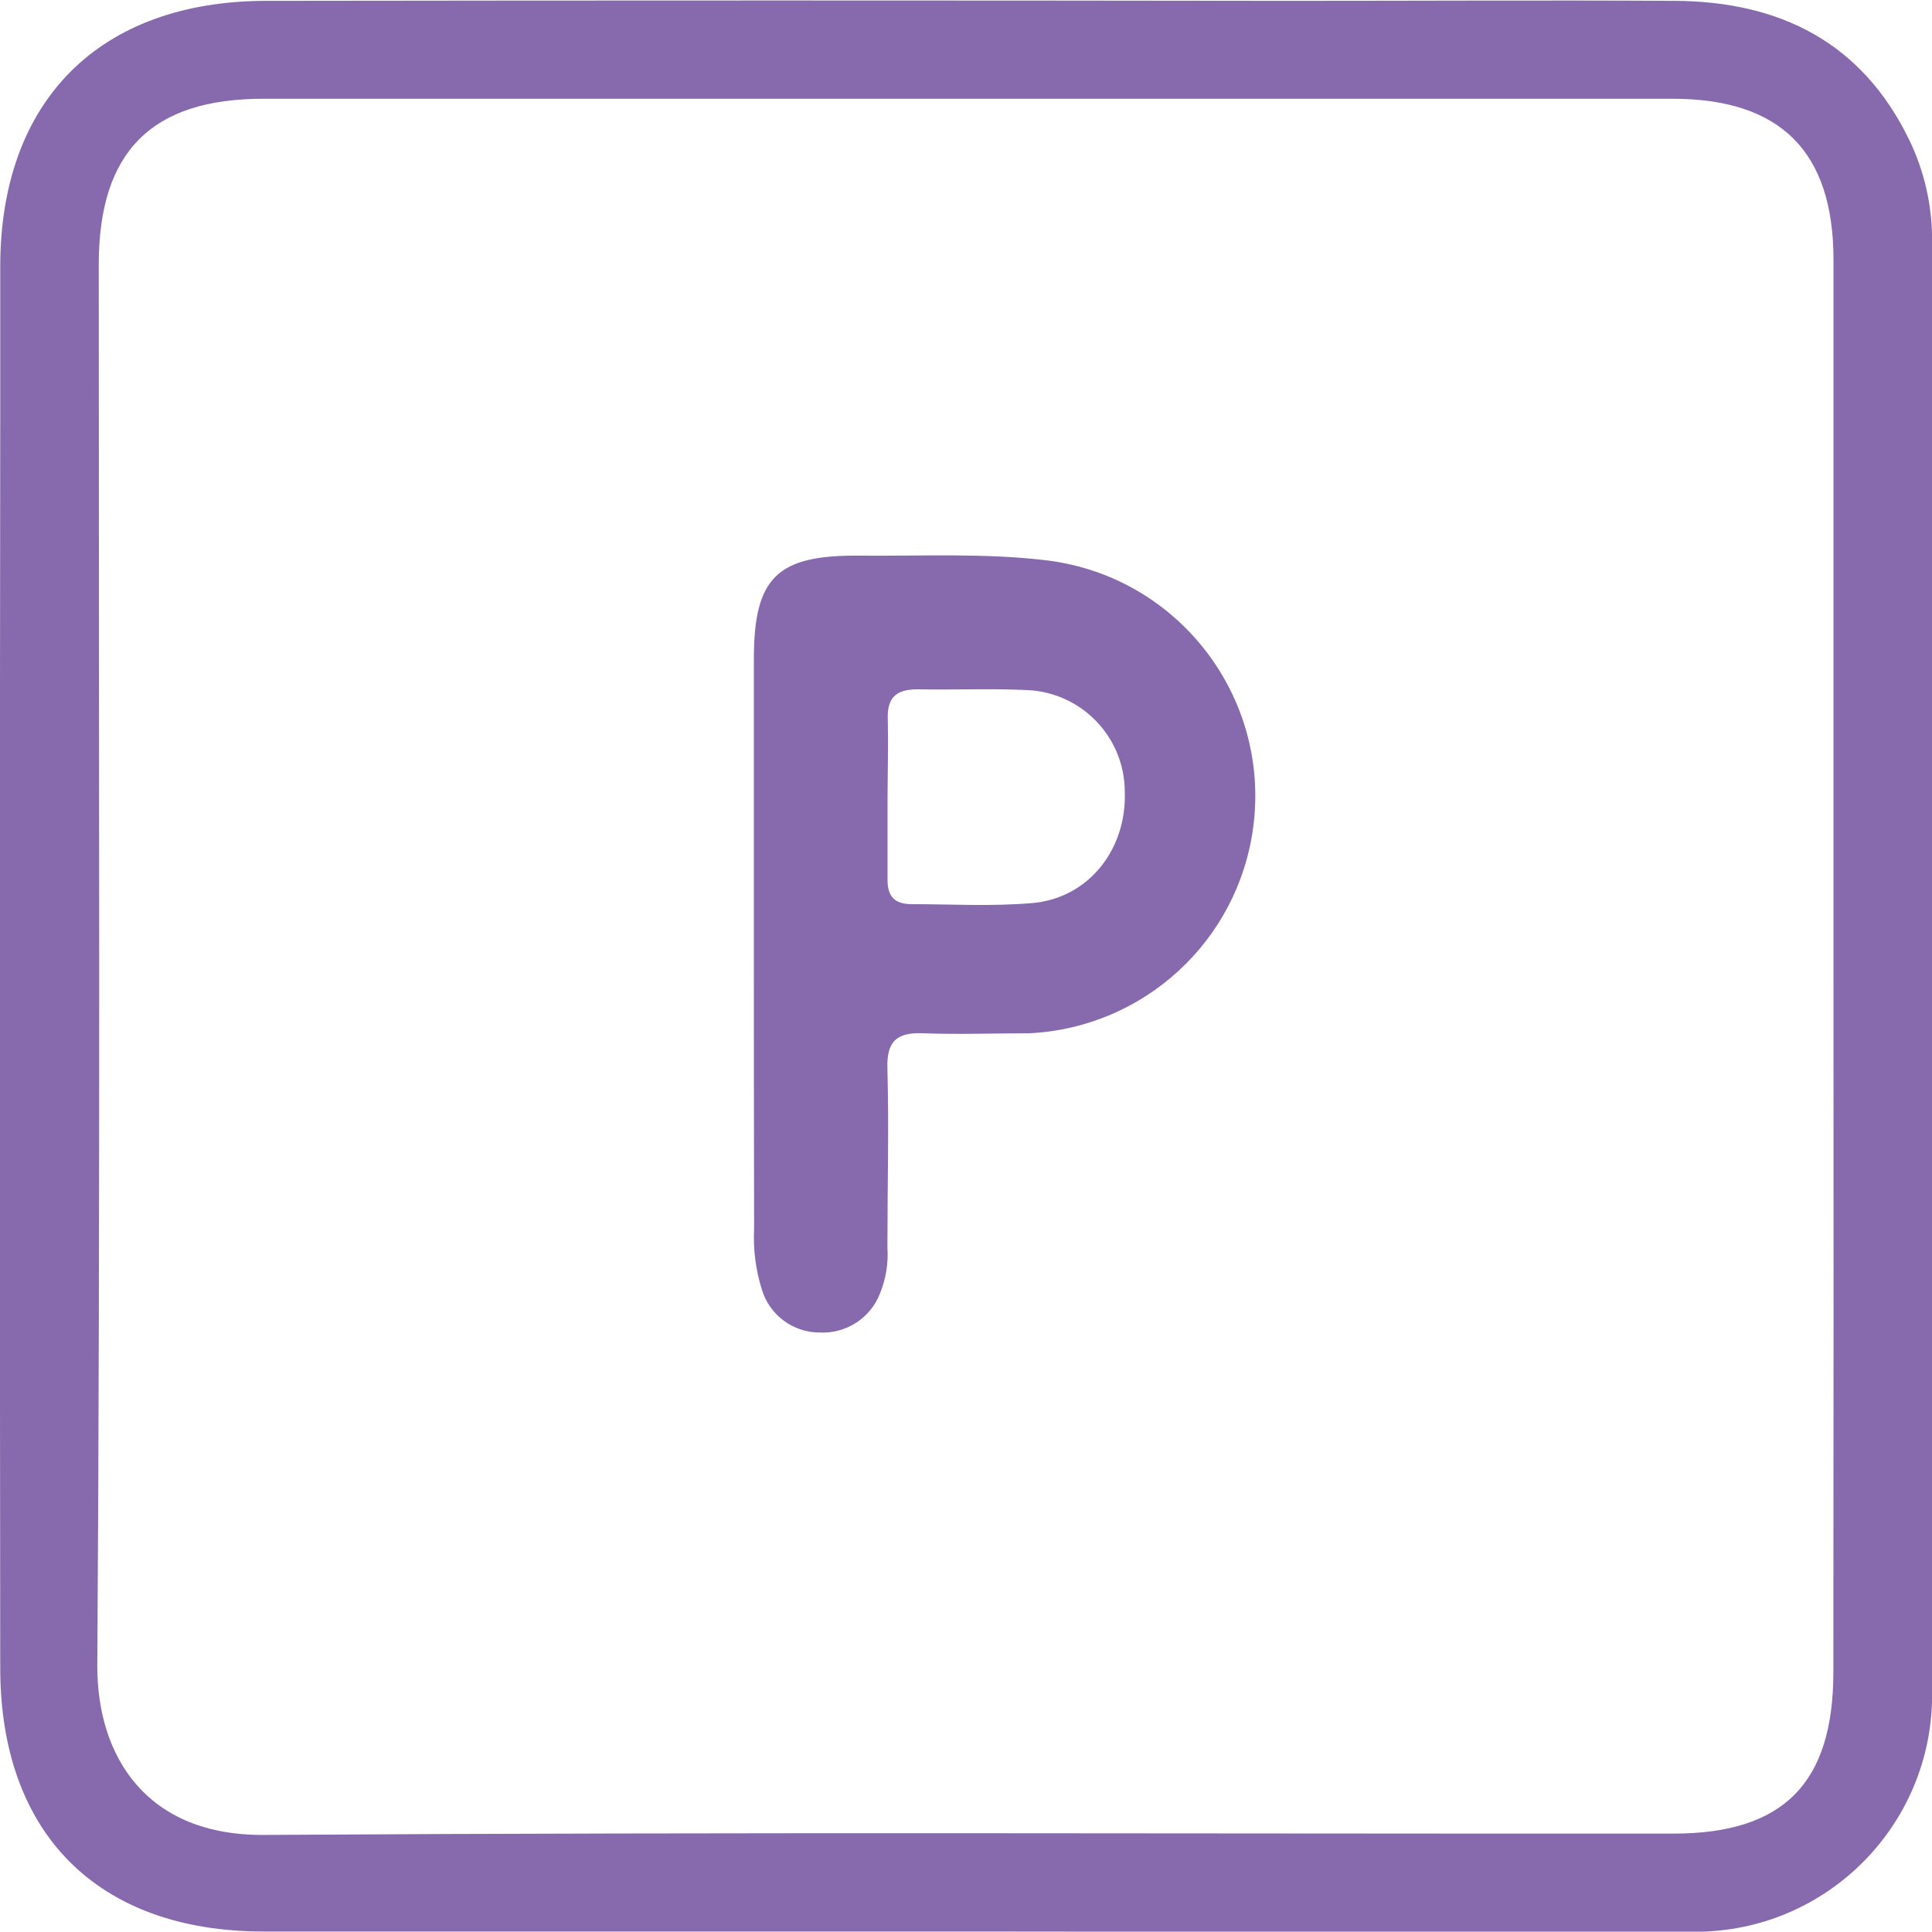 <?xml version="1.0" encoding="utf-8"?>
<!-- Generator: Adobe Illustrator 24.3.0, SVG Export Plug-In . SVG Version: 6.00 Build 0)  -->
<svg version="1.1" id="Laag_1" xmlns="http://www.w3.org/2000/svg" xmlns:xlink="http://www.w3.org/1999/xlink" x="0px" y="0px"
	 viewBox="0 0 160.43 160.4" style="enable-background:new 0 0 160.43 160.4;" xml:space="preserve">
<style type="text/css">
	.st0{fill:#8769AD;}
</style>
<path class="st0" d="M80.39,160.39h-58.5c-13.72,0-21.86-8.08-21.87-21.87c-0.04-34.46-0.04-68.92,0-103.37c0-4.35,0-8.69,0-13
	c0-13.8,8.24-22.06,22.08-22.08c28.29-0.04,56.59-0.04,84.88,0c10.71,0,21.42-0.06,32.13,0c8.66,0.06,15.48,3.42,19.41,11.51
	c1.29,2.64,1.94,5.55,1.92,8.49c0,40.22,0,80.44,0,120.65c0.01,10.86-8.78,19.68-19.65,19.69c-0.12,0-0.24,0-0.35,0
	C120.42,160.43,100.4,160.42,80.39,160.39z M152.25,80.39c0-19.6,0-39.2,0-58.81c0-9-4.4-13.38-13.38-13.38h-117
	C12.58,8.2,8.2,12.6,8.2,21.97c0,38.8,0.14,77.6-0.12,116.4c0,7.49,4.08,14.08,13.88,14c39-0.25,78-0.09,117-0.11
	c9.15,0,13.27-4.2,13.28-13.39c0.02-19.5,0.02-39,0.01-58.5L152.25,80.39z"/>
<path class="st0" d="M62.6,78.36c0-7.88,0-15.77,0-23.65c0-6.76,1.93-8.63,8.74-8.57c5.24,0.05,10.48-0.24,15.73,0.41
	c10.8,1.41,18.41,11.31,17,22.11c-1.24,9.46-9.06,16.67-18.59,17.14c-2.93,0-5.87,0.11-8.79,0c-2.21-0.1-3.08,0.65-3,2.94
	c0.13,4.95,0,9.9,0,14.85c0.09,1.31-0.13,2.63-0.63,3.85c-0.8,2.03-2.82,3.32-5,3.21c-2.2,0-4.15-1.44-4.79-3.55
	c-0.52-1.64-0.74-3.37-0.65-5.09C62.6,94.13,62.6,86.25,62.6,78.36z M73.7,66.13L73.7,66.13c0,2.32,0,4.63,0,6.95c0,1.37,0.61,2,2,2
	c3.32,0,6.66,0.2,10-0.09c4.66-0.39,7.86-4.42,7.7-9.23c0-4.56-3.61-8.29-8.16-8.46c-3-0.14-6,0-9.06-0.06
	c-1.84,0-2.53,0.75-2.46,2.53C73.77,61.9,73.71,64.02,73.7,66.13L73.7,66.13z"/>
</svg>
